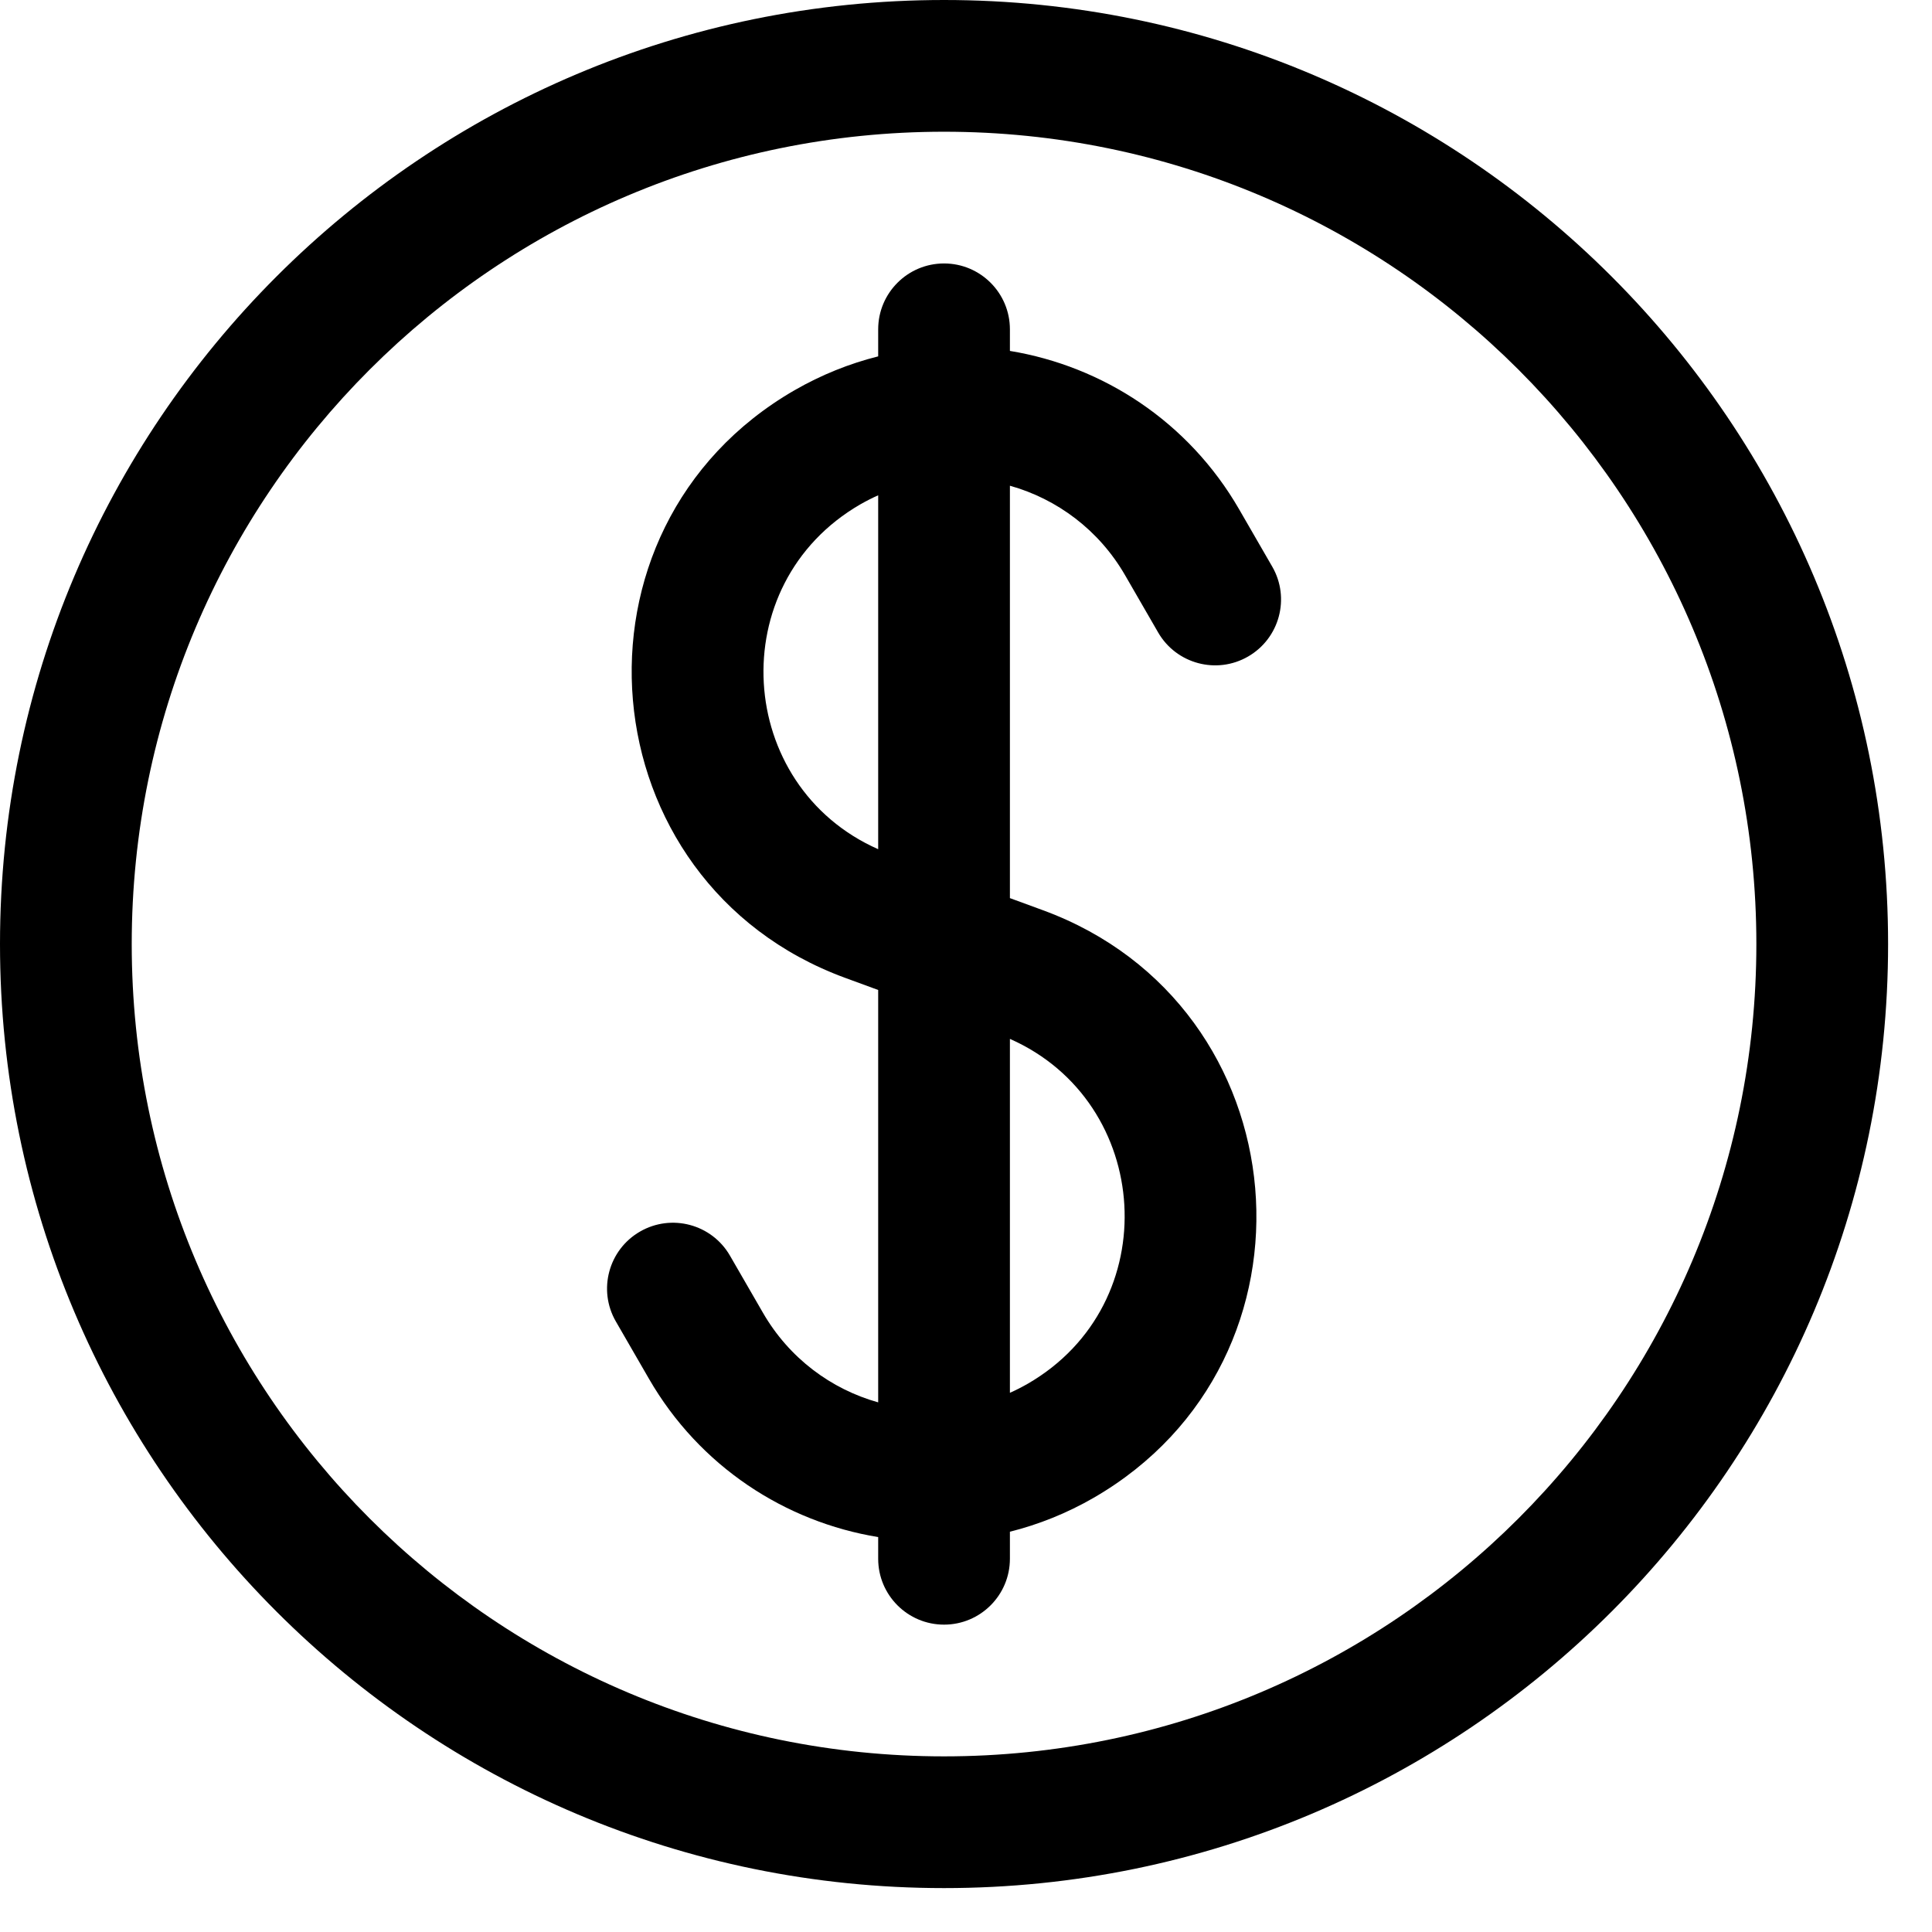 <svg width="22" height="22" viewBox="0 0 22 22" fill="none" xmlns="http://www.w3.org/2000/svg">
<path fill-rule="evenodd" clip-rule="evenodd" d="M11.5 3.75C11.5 3.336 11.164 3 10.75 3C10.336 3 10 3.336 10 3.75V4.058C9.673 4.14 9.353 4.268 9.047 4.444C6.325 6.016 6.671 10.049 9.621 11.134L10 11.273V15.969C9.465 15.819 8.987 15.467 8.688 14.949L8.312 14.298C8.105 13.94 7.647 13.817 7.288 14.024C6.929 14.231 6.806 14.69 7.013 15.048L7.389 15.699C7.967 16.701 8.943 17.33 10 17.503V17.75C10 18.164 10.336 18.5 10.75 18.5C11.164 18.5 11.5 18.164 11.5 17.75V17.442C11.827 17.36 12.148 17.232 12.453 17.056C15.175 15.484 14.829 11.451 11.879 10.366L11.5 10.227L11.5 5.531C12.035 5.681 12.513 6.033 12.812 6.551L13.188 7.202C13.395 7.56 13.854 7.683 14.212 7.476C14.571 7.269 14.694 6.81 14.487 6.452L14.111 5.801C13.533 4.799 12.557 4.17 11.5 3.996V3.75ZM9.797 5.743C9.864 5.705 9.932 5.67 10 5.64L10 9.67C8.373 8.951 8.221 6.654 9.797 5.743ZM11.703 15.757C11.636 15.795 11.569 15.83 11.5 15.86V11.83C13.127 12.548 13.28 14.846 11.703 15.757Z" fill="black"/>
<path fill-rule="evenodd" clip-rule="evenodd" d="M10.75 0C4.813 0 0 4.813 0 10.75C0 16.687 4.813 21.5 10.75 21.5C16.687 21.5 21.5 16.687 21.5 10.75C21.5 4.813 16.687 0 10.75 0ZM1.5 10.75C1.5 5.641 5.641 1.5 10.75 1.5C15.859 1.5 20 5.641 20 10.75C20 15.859 15.859 20 10.75 20C5.641 20 1.5 15.859 1.5 10.75Z" fill="black"/>
</svg>
